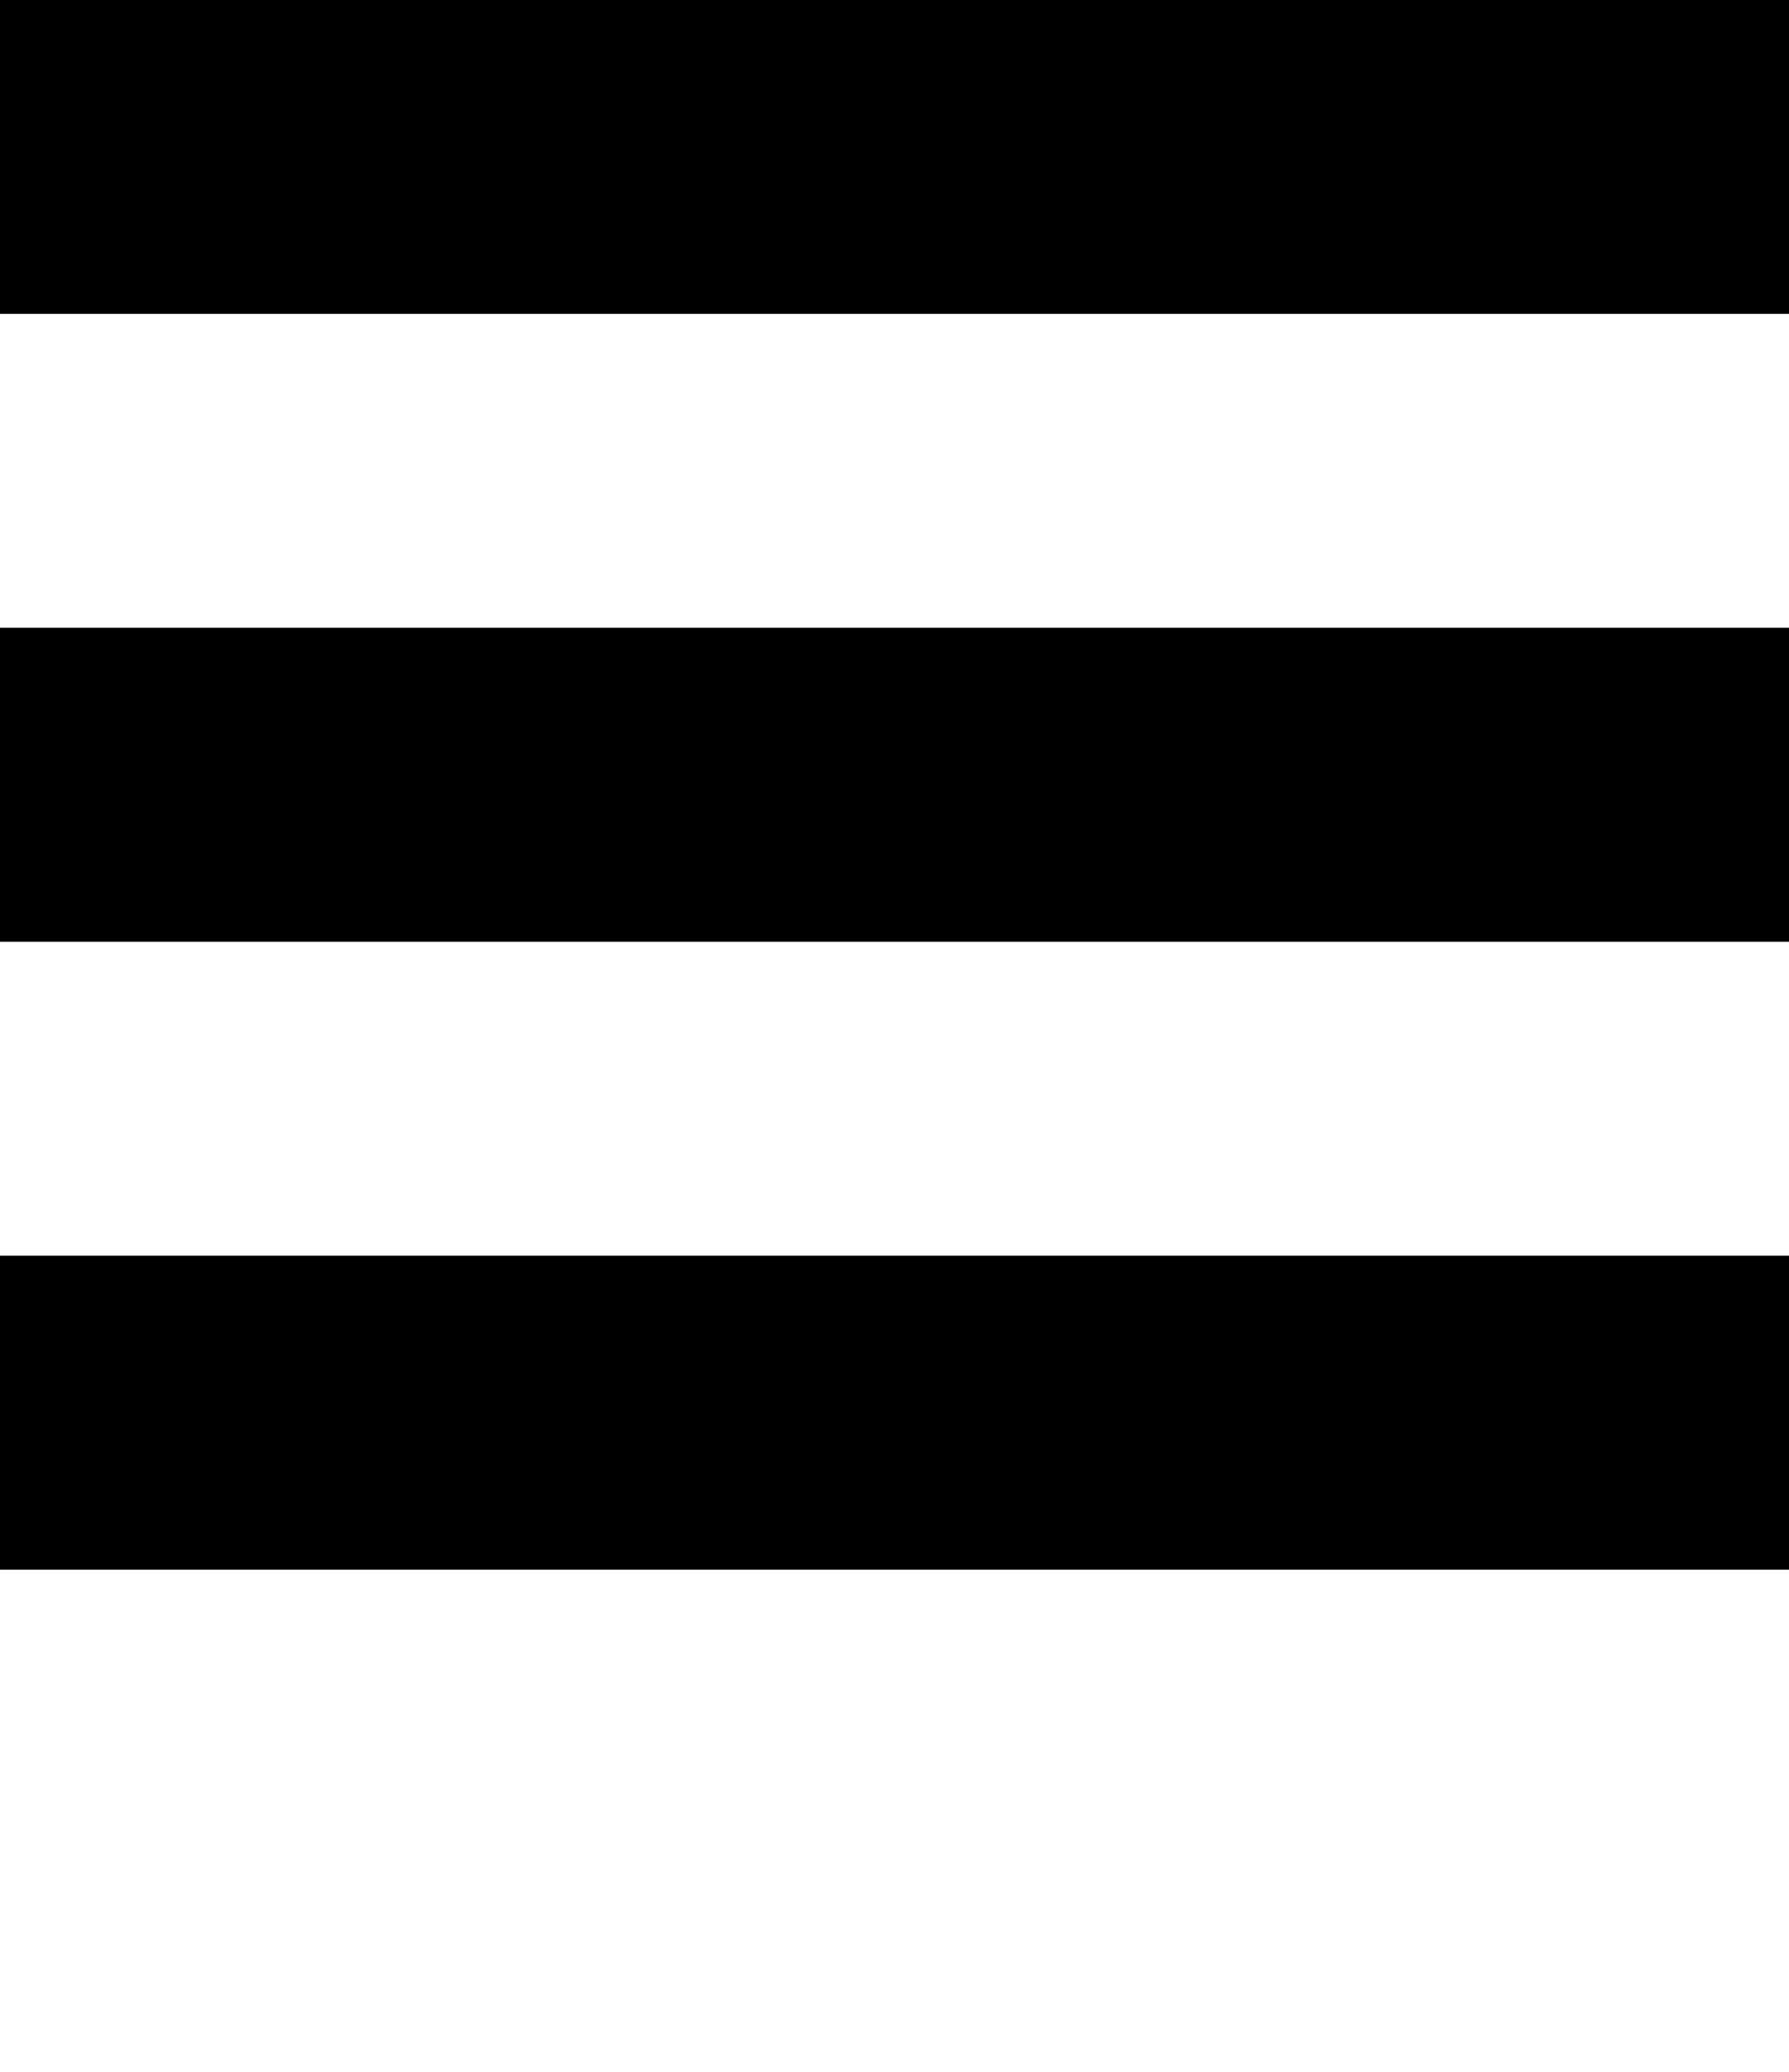 <svg xmlns="http://www.w3.org/2000/svg" xmlns:xlink="http://www.w3.org/1999/xlink" width="57" height="66" viewBox="0 0 57 66">
  <defs>
    <clipPath id="clip-path">
      <rect width="57" height="66" fill="none"/>
    </clipPath>
  </defs>
  <g id="Repeat_Grid_2" data-name="Repeat Grid 2" clip-path="url(#clip-path)">
    <g transform="translate(-1798 -22)">
      <rect id="Rectangle_4" data-name="Rectangle 4" width="57" height="10" transform="translate(1798 22)"/>
    </g>
    <g transform="translate(-1798 -2)">
      <rect id="Rectangle_4-2" data-name="Rectangle 4" width="57" height="10" transform="translate(1798 22)"/>
    </g>
    <g transform="translate(-1798 18)">
      <rect id="Rectangle_4-3" data-name="Rectangle 4" width="57" height="10" transform="translate(1798 22)"/>
    </g>
  </g>
</svg>
